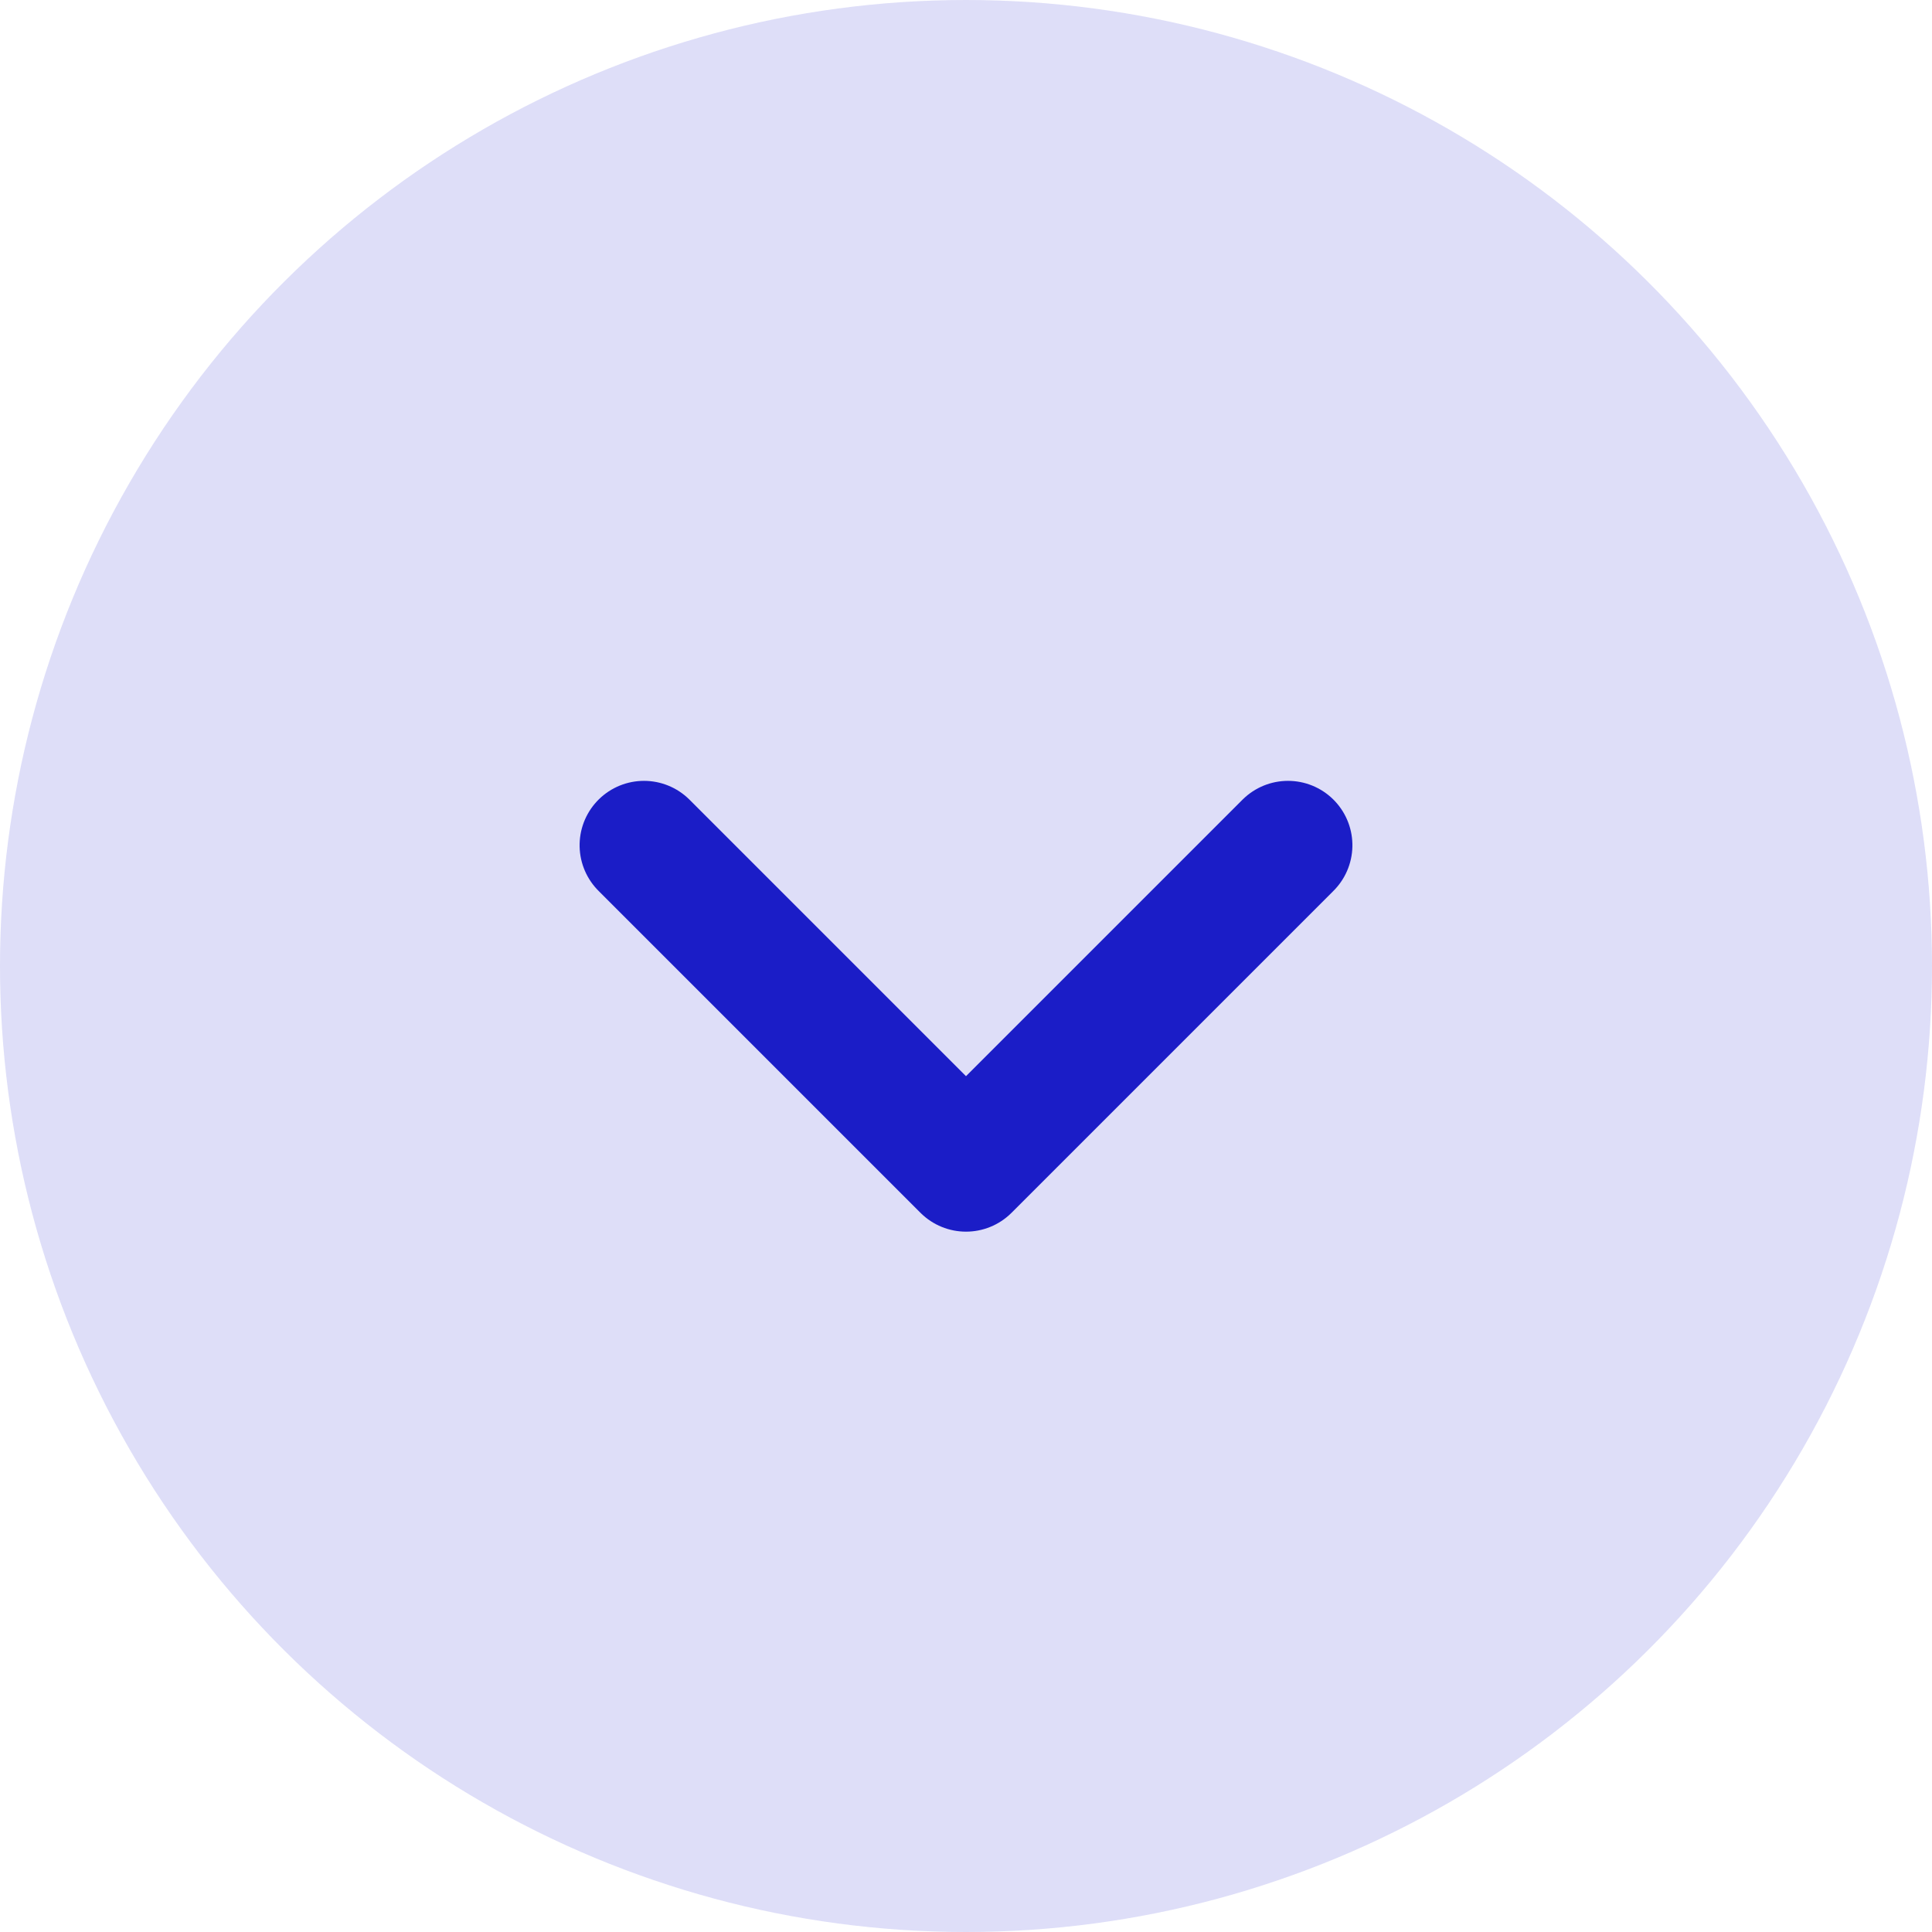 <?xml version="1.0" encoding="UTF-8"?>
<svg width="24px" height="24px" viewBox="0 0 24 24" version="1.1" xmlns="http://www.w3.org/2000/svg" xmlns:xlink="http://www.w3.org/1999/xlink">
    <title>Arrow@2x</title>
    <g id="Final---Credit-Alerts-New-" stroke="none" stroke-width="1" fill="none" fill-rule="evenodd">
        <g id="Desktop---credit-alerts-page_02" transform="translate(-1252, -333)">
            <g id="Group-34" transform="translate(411, 125)">
                <g id="Group-13" transform="translate(0, 24)">
                    <g id="Group-31" transform="translate(0, 74)">
                        <g id="Group-9" transform="translate(24, 104)">
                            <g id="Group" transform="translate(829, 18) scale(1, -1) rotate(-90) translate(-829, -18) translate(817, 6)">
                                <circle id="Oval" fill="#DEDEF8" cx="12" cy="12" r="12"></circle>
                                <polyline id="Path" stroke="#1B1DC7" stroke-width="1.6" stroke-linecap="round" stroke-linejoin="round" points="10.5 8 14.5 12 10.5 16"></polyline>
                            </g>
                        </g>
                    </g>
                </g>
            </g>
        </g>
    </g>
</svg>